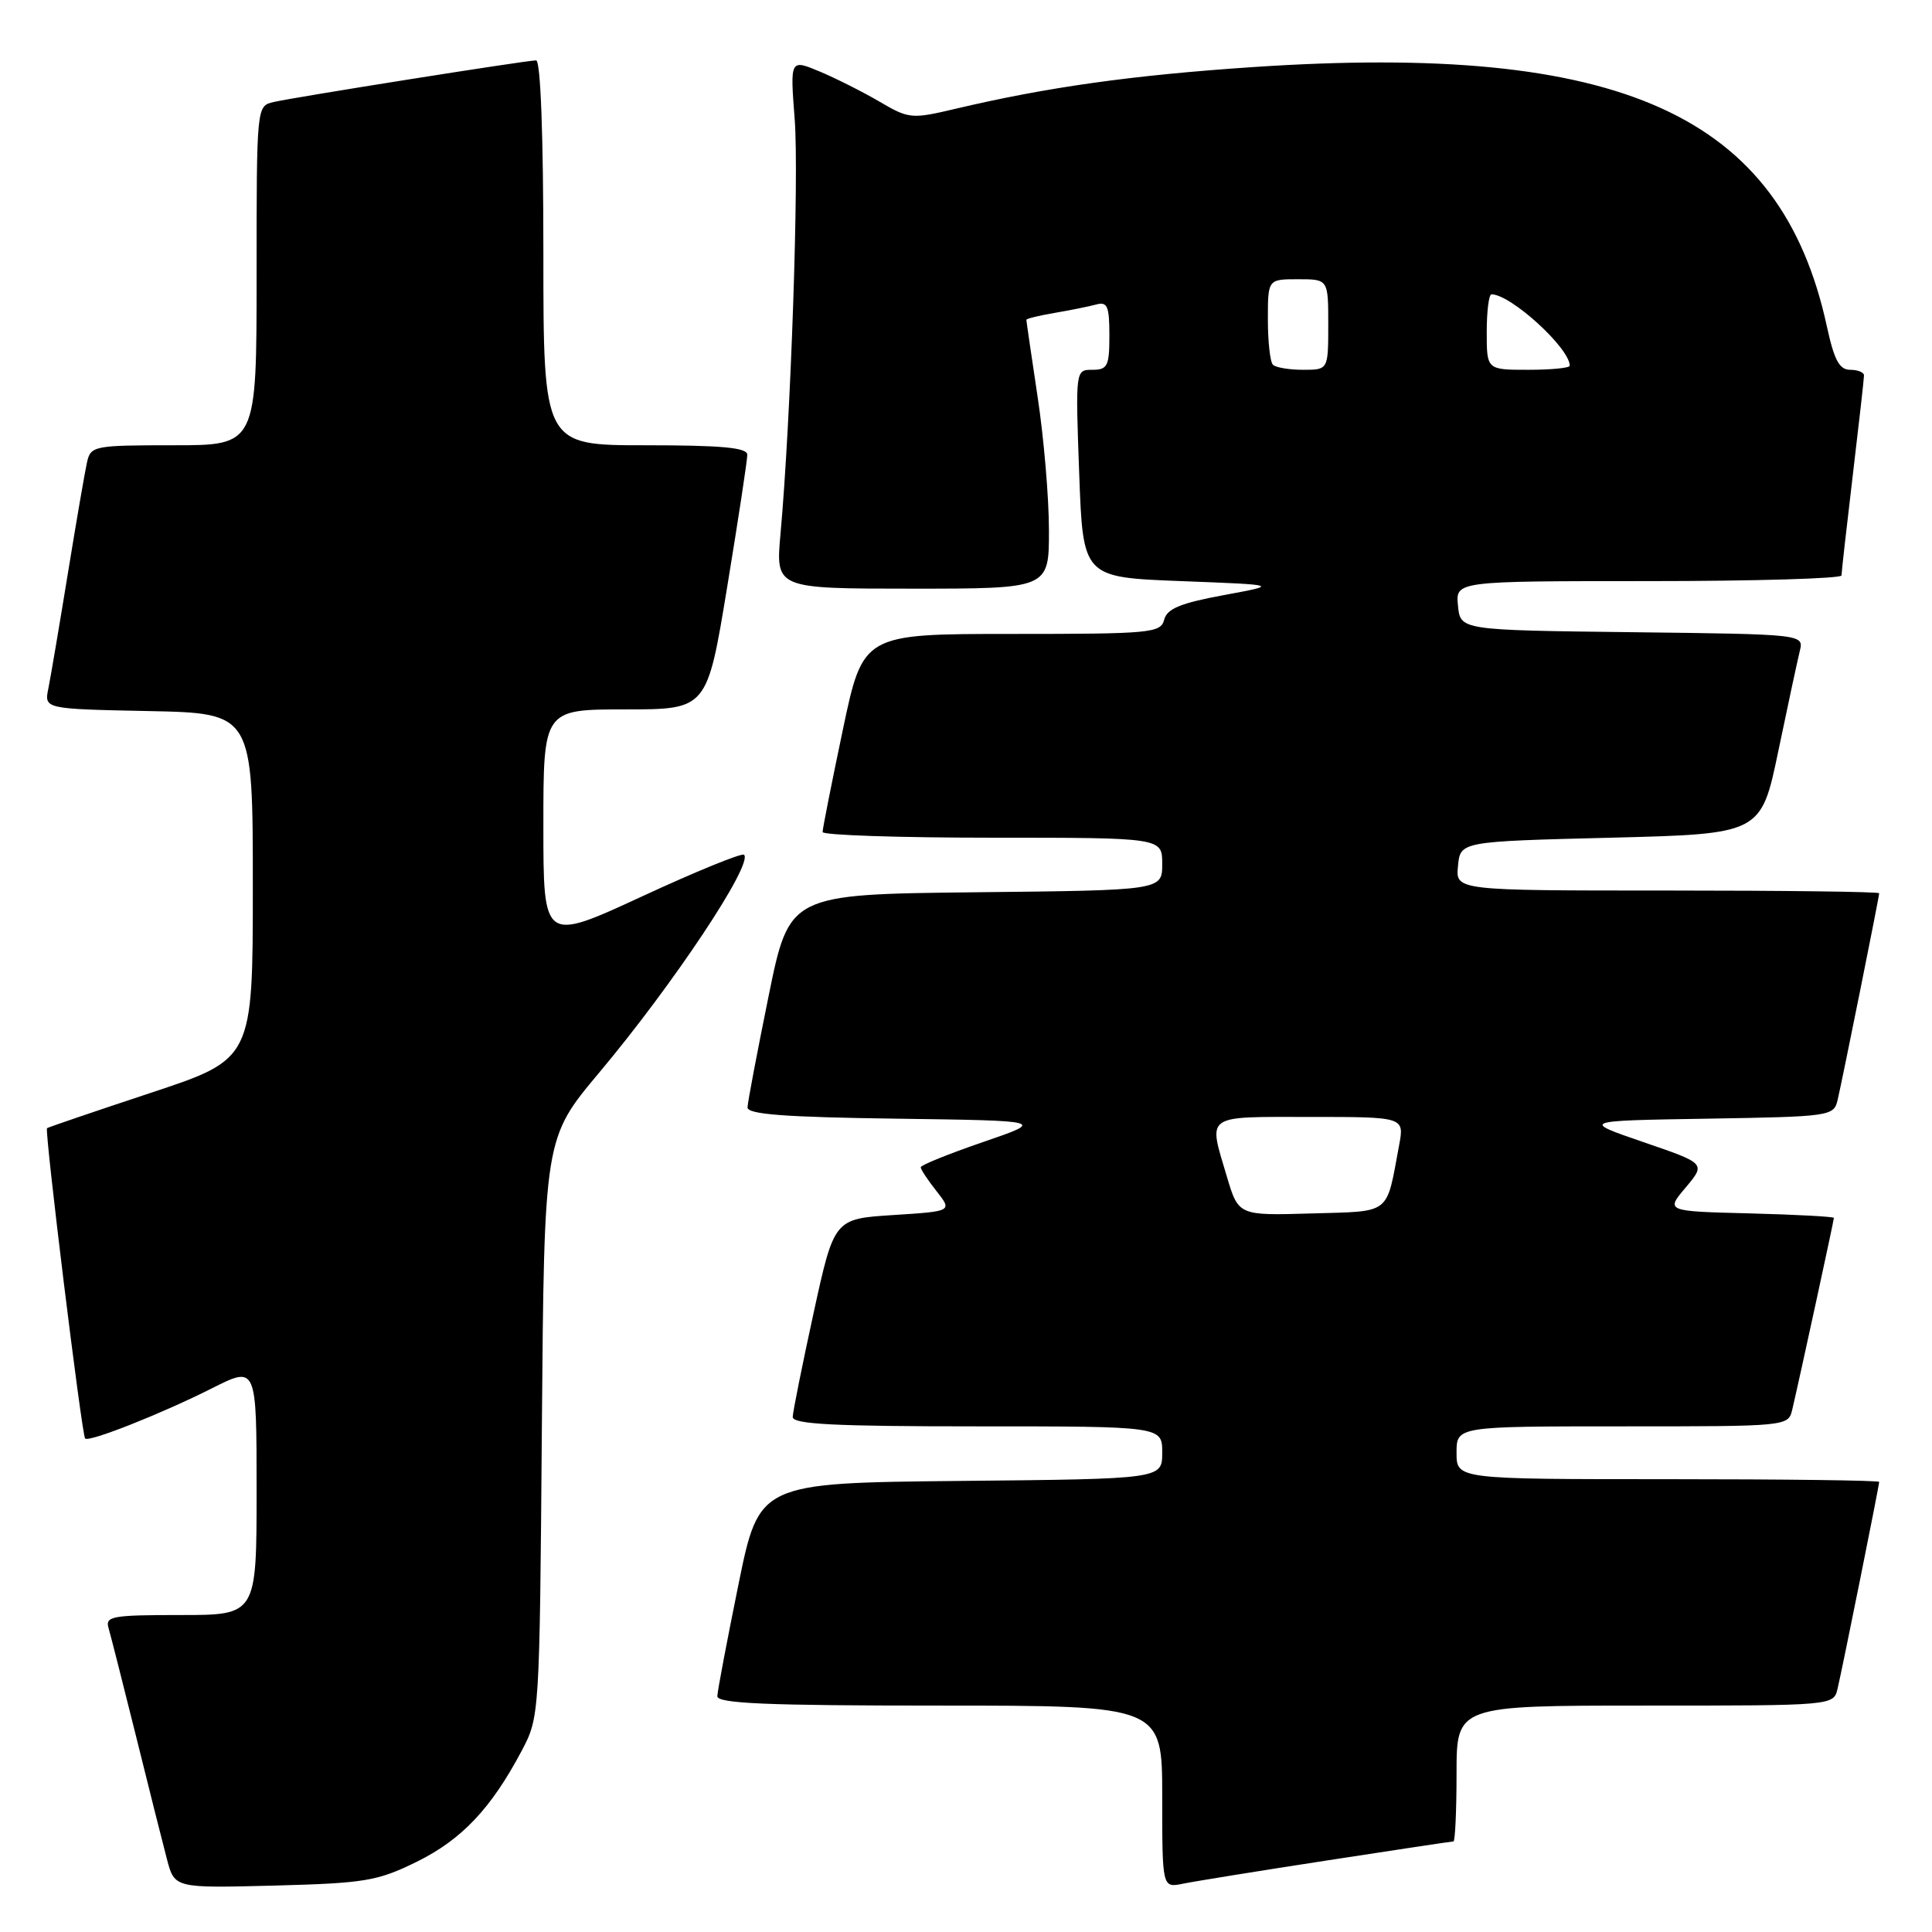 <?xml version="1.0" encoding="UTF-8" standalone="no"?>
<!DOCTYPE svg PUBLIC "-//W3C//DTD SVG 1.1//EN" "http://www.w3.org/Graphics/SVG/1.1/DTD/svg11.dtd" >
<svg xmlns="http://www.w3.org/2000/svg" xmlns:xlink="http://www.w3.org/1999/xlink" version="1.1" viewBox="0 0 256 256">
 <g >
 <path fill="currentColor"
d=" M 55.21 246.70 C 61.16 243.77 65.07 239.65 69.12 232.00 C 71.49 227.52 71.50 227.35 71.80 189.16 C 72.11 150.82 72.11 150.82 79.37 142.16 C 89.22 130.42 99.82 114.48 98.59 113.26 C 98.32 112.98 92.22 115.47 85.05 118.79 C 72.00 124.82 72.00 124.82 72.00 109.41 C 72.00 94.00 72.00 94.00 82.85 94.00 C 93.69 94.00 93.69 94.00 96.36 77.75 C 97.83 68.81 99.03 60.94 99.02 60.25 C 99.00 59.31 95.62 59.00 85.50 59.00 C 72.00 59.00 72.00 59.00 72.00 33.50 C 72.00 17.94 71.63 8.00 71.04 8.00 C 69.77 8.00 39.11 12.86 36.25 13.52 C 34.00 14.04 34.00 14.04 34.00 36.52 C 34.00 59.00 34.00 59.00 23.02 59.00 C 12.45 59.00 12.02 59.08 11.53 61.25 C 11.25 62.49 10.11 69.12 8.99 76.00 C 7.87 82.88 6.71 89.72 6.41 91.22 C 5.85 93.94 5.85 93.94 19.68 94.22 C 33.50 94.50 33.50 94.50 33.50 117.42 C 33.50 140.33 33.50 140.33 20.00 144.80 C 12.57 147.26 6.38 149.37 6.23 149.49 C 5.88 149.77 10.84 190.17 11.28 190.61 C 11.80 191.13 21.43 187.31 28.08 183.96 C 34.00 180.97 34.00 180.97 34.00 197.49 C 34.00 214.00 34.00 214.00 23.93 214.00 C 14.81 214.00 13.91 214.16 14.39 215.75 C 14.67 216.71 16.30 223.12 18.01 230.00 C 19.71 236.88 21.56 244.23 22.12 246.35 C 23.13 250.19 23.13 250.19 36.31 249.85 C 48.36 249.53 50.00 249.26 55.21 246.70 Z  M 175.84 246.52 C 184.83 245.13 192.36 244.00 192.59 244.00 C 192.81 244.00 193.00 239.95 193.00 235.00 C 193.00 226.00 193.00 226.00 217.98 226.00 C 242.96 226.00 242.96 226.00 243.49 223.75 C 244.16 220.91 249.00 196.85 249.00 196.36 C 249.00 196.16 236.40 196.00 221.00 196.00 C 193.00 196.00 193.00 196.00 193.00 192.50 C 193.00 189.00 193.00 189.00 214.98 189.00 C 236.95 189.00 236.96 189.00 237.49 186.75 C 238.40 182.90 243.00 161.71 243.00 161.38 C 243.00 161.21 237.98 160.94 231.85 160.78 C 220.70 160.50 220.70 160.50 223.37 157.34 C 226.03 154.17 226.03 154.17 217.77 151.34 C 209.50 148.50 209.50 148.50 226.24 148.23 C 242.61 147.96 242.99 147.90 243.50 145.73 C 244.16 142.89 249.00 118.85 249.00 118.36 C 249.00 118.16 236.37 118.00 220.94 118.00 C 192.87 118.00 192.87 118.00 193.19 114.75 C 193.50 111.50 193.50 111.50 213.43 111.00 C 233.35 110.50 233.35 110.50 235.64 99.50 C 236.90 93.45 238.18 87.50 238.48 86.27 C 239.03 84.04 239.03 84.04 216.26 83.77 C 193.50 83.50 193.50 83.50 193.19 80.25 C 192.87 77.00 192.87 77.00 218.44 77.00 C 232.50 77.00 244.00 76.66 244.01 76.25 C 244.01 75.84 244.68 69.88 245.50 63.00 C 246.32 56.12 246.99 50.16 246.99 49.75 C 247.00 49.34 246.17 49.00 245.16 49.00 C 243.73 49.00 243.04 47.72 242.07 43.25 C 235.98 15.17 214.83 5.62 166.00 8.89 C 149.97 9.97 138.78 11.54 126.54 14.43 C 120.79 15.79 120.43 15.75 116.54 13.47 C 114.32 12.17 110.74 10.37 108.60 9.47 C 104.69 7.84 104.69 7.84 105.30 15.79 C 105.89 23.41 104.79 55.57 103.42 70.75 C 102.77 78.00 102.77 78.00 120.88 78.00 C 139.00 78.00 139.00 78.00 138.99 70.25 C 138.99 65.99 138.32 58.04 137.49 52.59 C 136.67 47.14 136.00 42.54 136.00 42.38 C 136.00 42.22 137.69 41.81 139.75 41.46 C 141.81 41.11 144.29 40.61 145.25 40.35 C 146.73 39.94 147.00 40.57 147.00 44.43 C 147.00 48.50 146.76 49.00 144.75 49.00 C 142.50 49.00 142.50 49.00 143.00 62.75 C 143.50 76.50 143.50 76.50 156.50 77.00 C 169.50 77.50 169.50 77.50 162.13 78.86 C 156.42 79.92 154.64 80.65 154.26 82.11 C 153.80 83.88 152.53 84.00 134.06 84.00 C 114.35 84.00 114.35 84.00 111.67 96.75 C 110.20 103.76 108.99 109.84 109.00 110.25 C 109.00 110.66 119.12 111.00 131.50 111.00 C 154.00 111.00 154.00 111.00 154.00 114.48 C 154.00 117.97 154.00 117.97 129.29 118.23 C 104.59 118.50 104.59 118.50 101.84 132.00 C 100.33 139.43 99.07 146.05 99.05 146.73 C 99.01 147.65 103.91 148.03 118.75 148.23 C 138.50 148.50 138.50 148.50 130.25 151.33 C 125.71 152.89 122.00 154.39 122.00 154.67 C 122.00 154.95 122.94 156.38 124.10 157.84 C 126.19 160.50 126.19 160.50 118.36 161.00 C 110.53 161.50 110.53 161.50 107.80 174.00 C 106.30 180.88 105.06 187.06 105.04 187.75 C 105.01 188.72 110.55 189.00 129.50 189.00 C 154.00 189.00 154.00 189.00 154.00 192.48 C 154.00 195.97 154.00 195.97 127.29 196.23 C 100.59 196.50 100.59 196.50 97.84 210.00 C 96.33 217.43 95.07 224.06 95.05 224.75 C 95.01 225.72 101.54 226.00 124.50 226.00 C 154.00 226.00 154.00 226.00 154.00 238.08 C 154.00 250.16 154.00 250.16 156.75 249.60 C 158.26 249.29 166.85 247.90 175.84 246.52 Z  M 162.55 155.85 C 160.09 147.57 159.48 148.00 173.55 148.00 C 186.09 148.00 186.09 148.00 185.39 151.75 C 183.64 161.11 184.47 160.47 173.73 160.79 C 164.10 161.07 164.10 161.07 162.55 155.85 Z  M 168.67 48.33 C 168.30 47.97 168.00 45.27 168.00 42.33 C 168.00 37.00 168.00 37.00 172.00 37.00 C 176.00 37.00 176.00 37.00 176.00 43.00 C 176.00 49.00 176.00 49.00 172.67 49.00 C 170.83 49.00 169.03 48.70 168.67 48.33 Z  M 197.00 44.00 C 197.00 41.25 197.28 39.00 197.63 39.00 C 200.19 39.00 208.00 46.13 208.00 48.46 C 208.00 48.76 205.53 49.00 202.50 49.00 C 197.00 49.00 197.00 49.00 197.00 44.00 Z "/>
</g>
</svg>